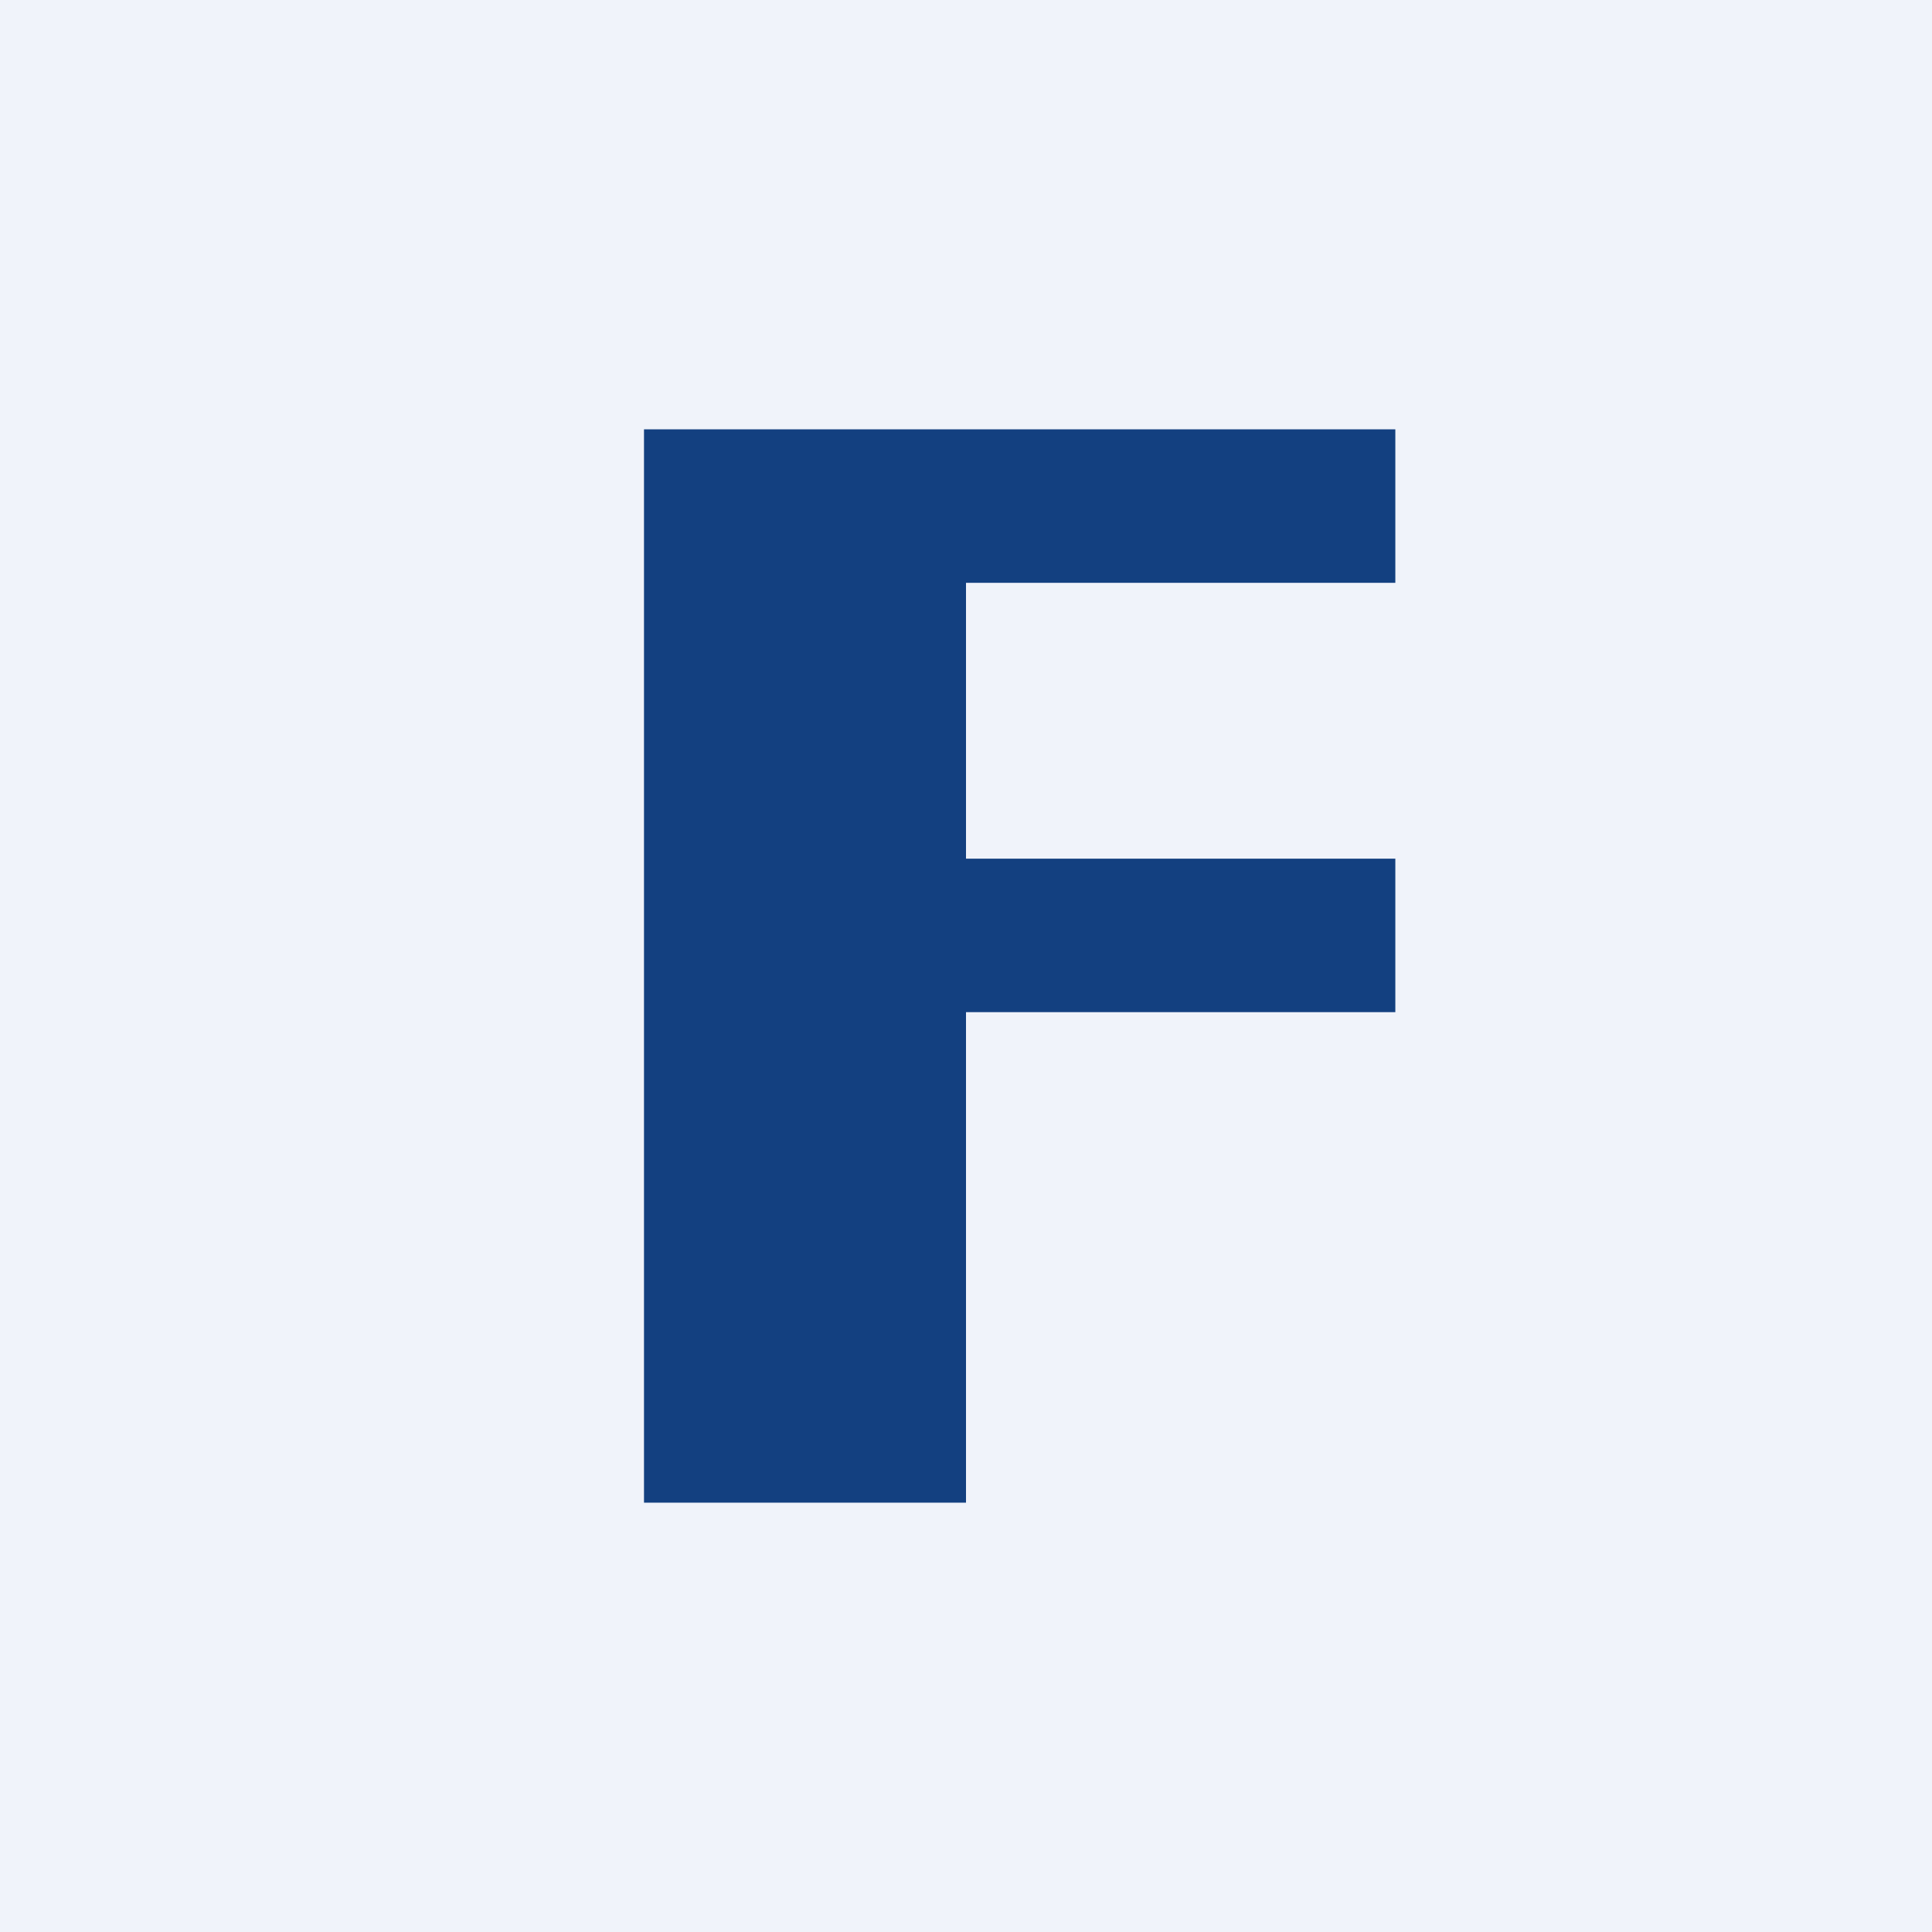 <!-- by TradingView --><svg width="18" height="18" viewBox="0 0 18 18" xmlns="http://www.w3.org/2000/svg"><path fill="#F0F3FA" d="M0 0h18v18H0z"/><path d="M6 4v10h3V9.43h4V8H9V5.43h4V4H6Z" fill="#134080"/></svg>